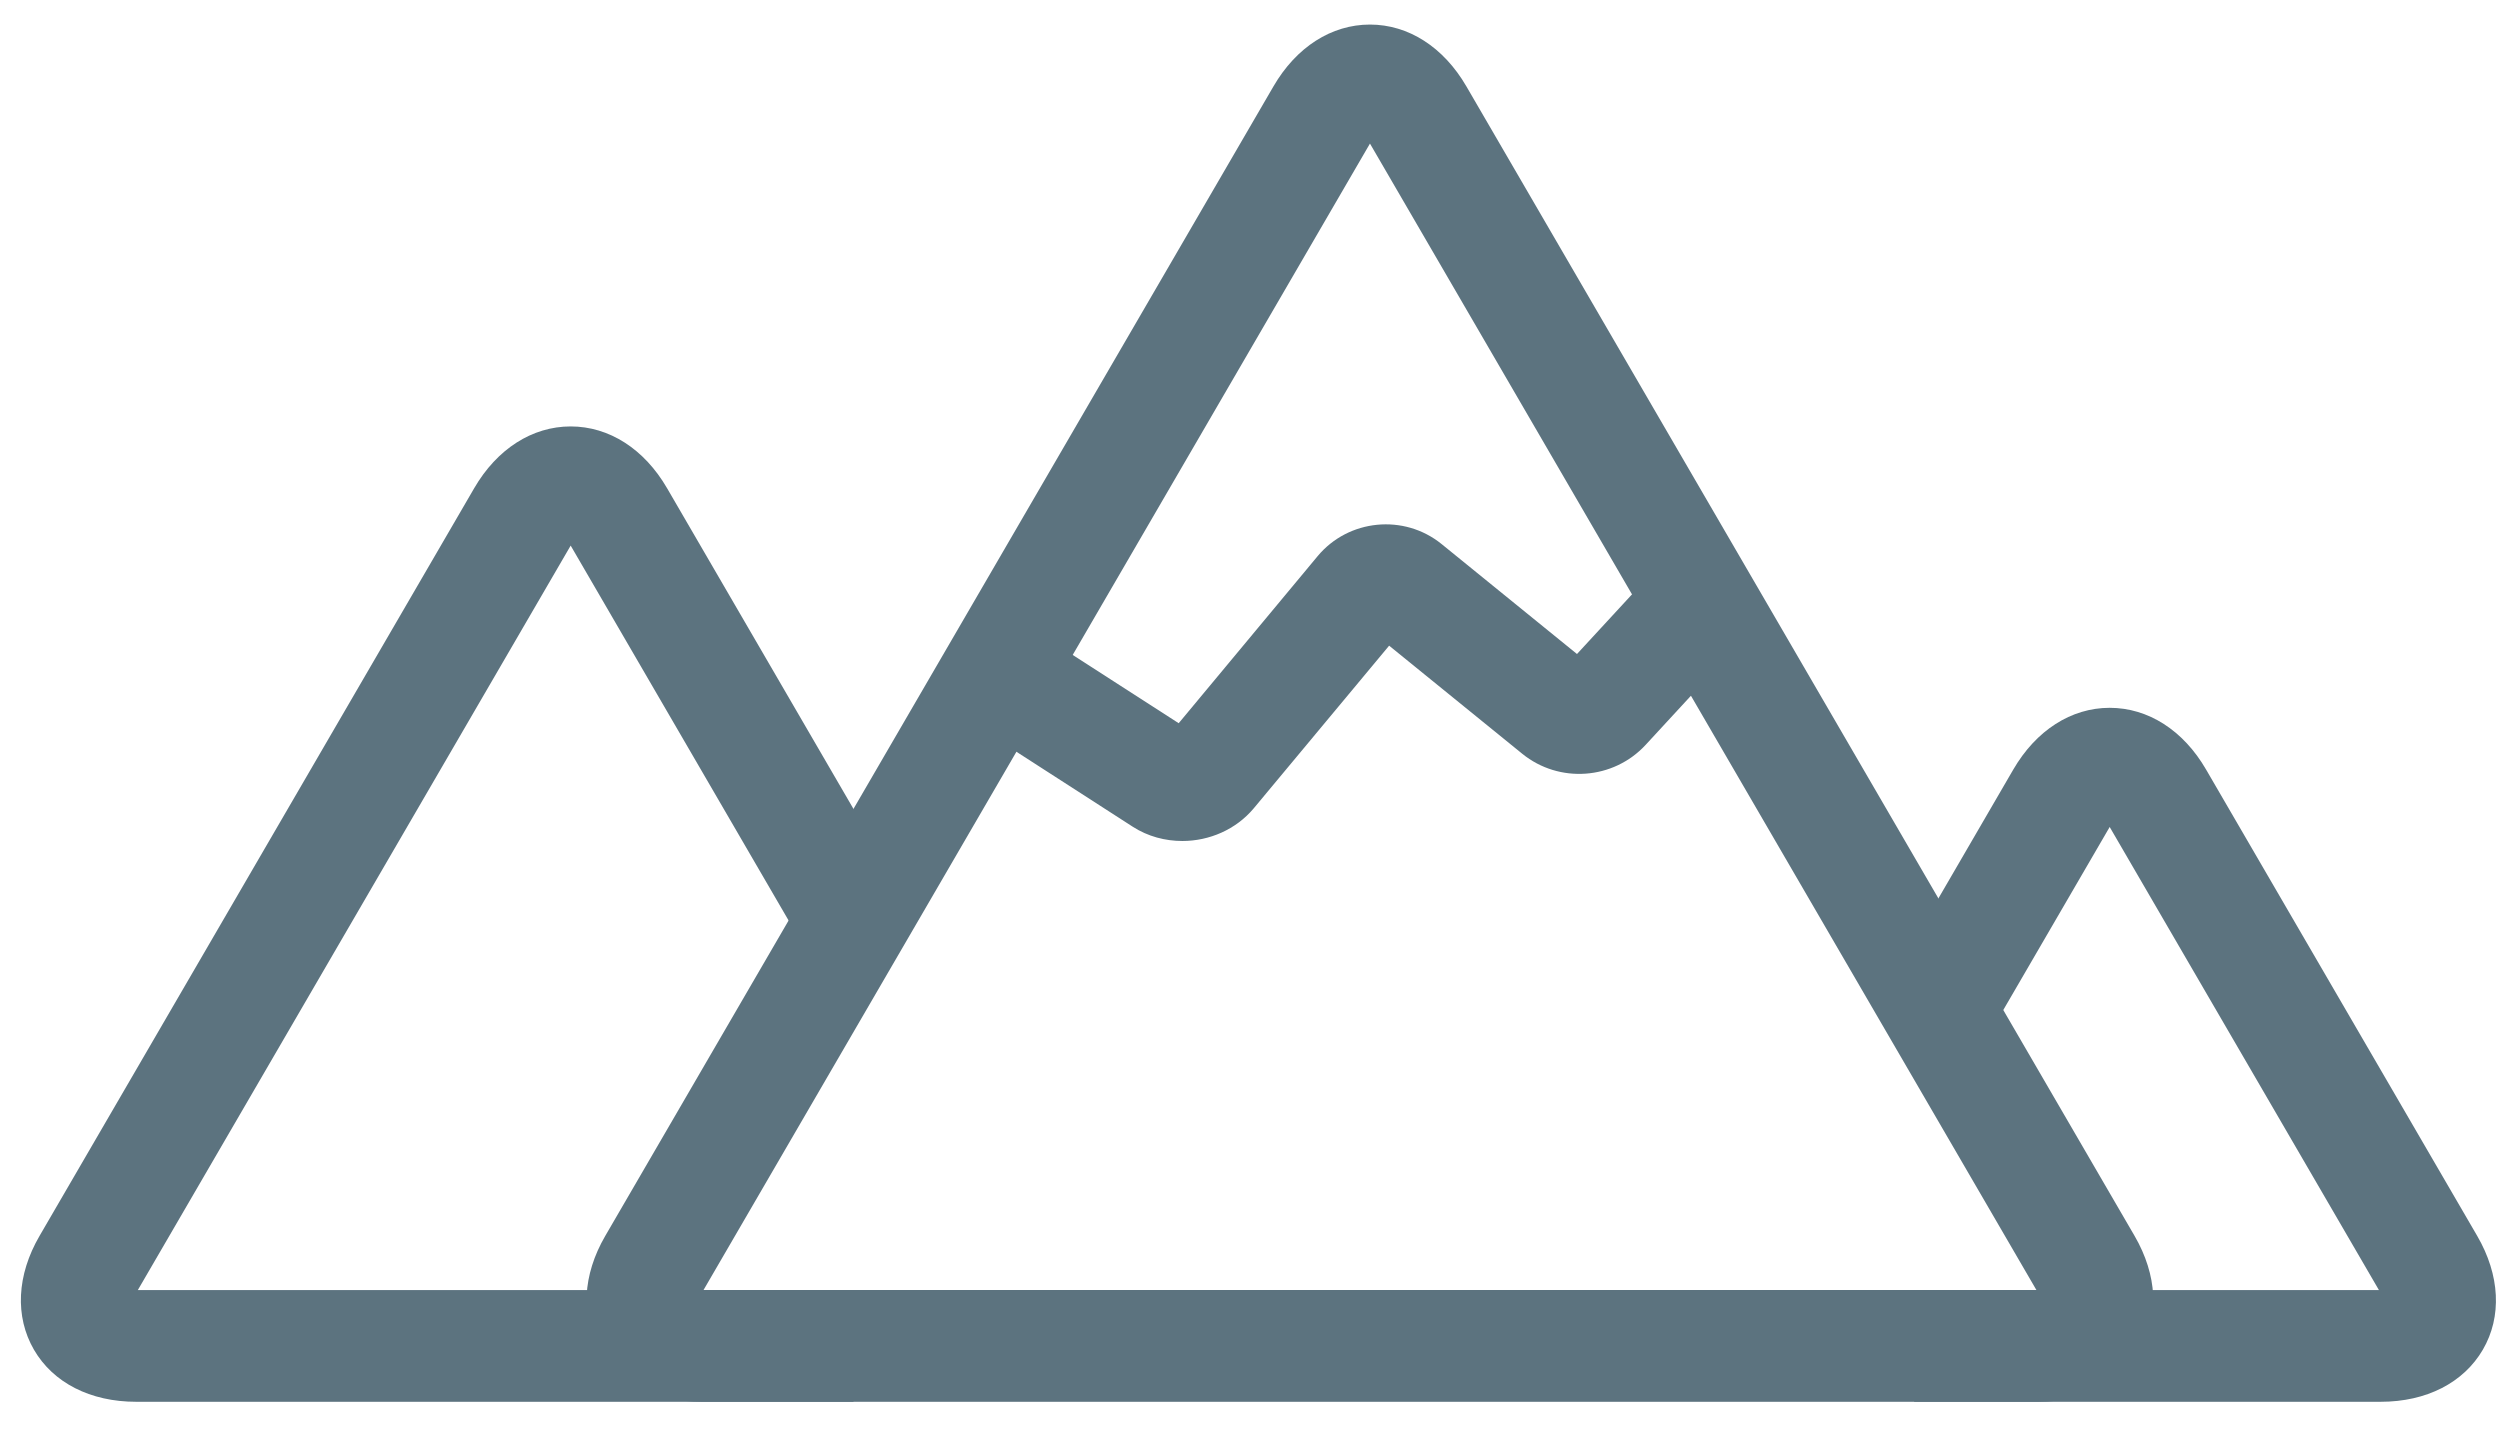 <?xml version="1.0" encoding="UTF-8"?>
<svg width="63px" height="36px" viewBox="0 0 63 36" version="1.1" xmlns="http://www.w3.org/2000/svg" xmlns:xlink="http://www.w3.org/1999/xlink">
    <!-- Generator: Sketch 43.2 (39069) - http://www.bohemiancoding.com/sketch -->
    <title>Icon: hard mins</title>
    <desc>Created with Sketch.</desc>
    <defs></defs>
    <g id="working" stroke="none" stroke-width="1" fill="none" fill-rule="evenodd">
        <g id="icons-&amp;-widgets" transform="translate(-754, -235)" fill="#5C737F">
            <g id="Icon:-hard-mins" transform="translate(754, 235)">
                <path d="M51.361,35.325 L17.685,35.325 C16.533,35.325 15.596,34.847 15.109,34.012 C14.626,33.177 14.678,32.132 15.253,31.144 L32.091,2.177 C32.666,1.186 33.553,0.619 34.523,0.619 C35.491,0.619 36.378,1.186 36.953,2.177 L53.791,31.144 C54.366,32.134 54.418,33.179 53.935,34.012 C53.45,34.845 52.513,35.325 51.361,35.325 L51.361,35.325 Z M17.729,32.508 L51.317,32.508 L34.523,3.618 L17.729,32.508 L17.729,32.508 Z" id="Fill-1"></path>
                <path d="M21.508,35.325 L3.432,35.325 C2.277,35.325 1.34,34.847 0.855,34.012 C0.372,33.177 0.422,32.132 0.997,31.144 L11.949,12.304 C12.524,11.313 13.413,10.746 14.381,10.746 C15.349,10.746 16.236,11.313 16.811,12.304 L22.733,22.493 L20.28,23.897 L14.381,13.749 L3.473,32.51 L21.508,32.51 L21.508,35.325" id="Fill-2"></path>
                <path d="M59.993,35.325 L48.237,35.325 L48.237,32.51 L59.949,32.51 L53.164,20.84 L50.353,25.675 L47.902,24.267 L50.734,19.394 C51.309,18.404 52.195,17.837 53.164,17.837 C54.134,17.837 55.021,18.404 55.594,19.394 L62.425,31.144 C63.001,32.134 63.053,33.179 62.568,34.012 C62.082,34.845 61.146,35.325 59.993,35.325" id="Fill-3"></path>
                <path d="M29.797,21.193 C29.362,21.193 28.927,21.079 28.546,20.834 L24.431,18.182 L25.972,15.822 L29.703,18.225 L33.206,14.013 C33.984,13.081 35.382,12.943 36.328,13.71 L39.74,16.481 L42.034,13.994 L44.124,15.893 L41.468,18.773 C40.656,19.65 39.293,19.75 38.362,18.996 L35.006,16.271 L31.595,20.369 C31.146,20.906 30.472,21.193 29.797,21.193" id="Fill-4"></path>
            </g>
        </g>
    </g>
</svg>